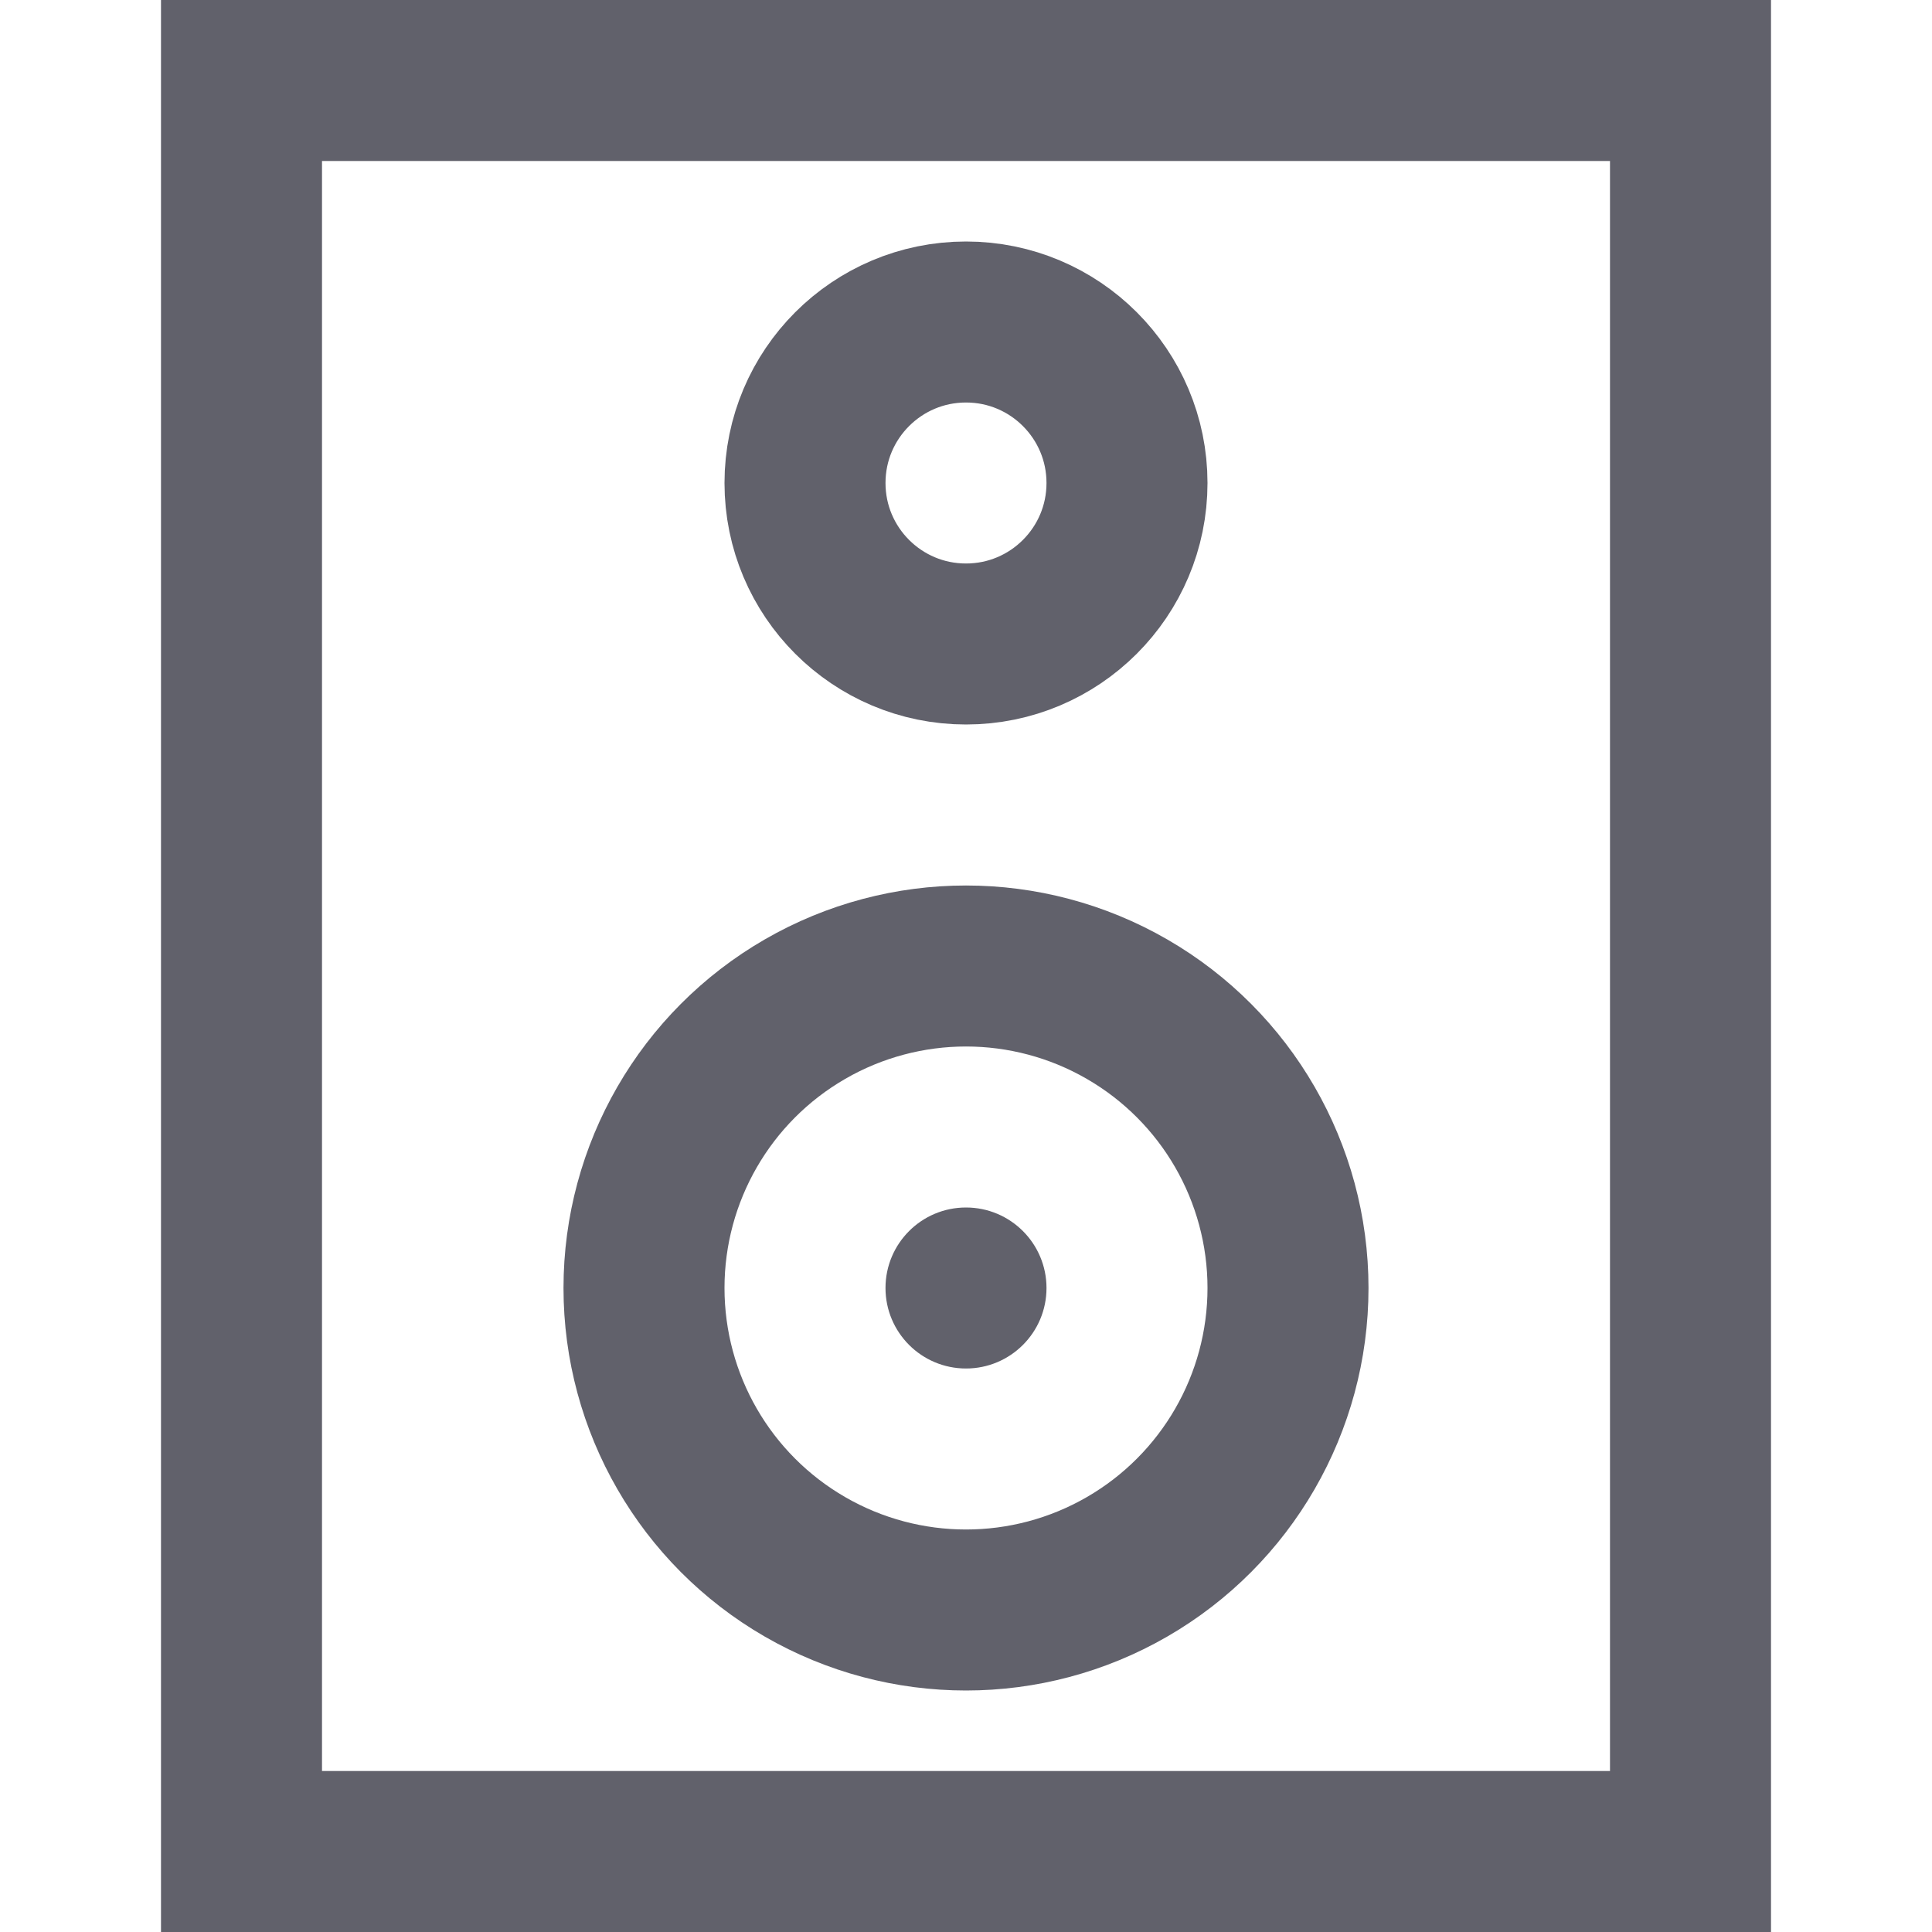 <svg xmlns="http://www.w3.org/2000/svg" height="24" width="24" viewBox="0 0 24 24"><rect x="3" y="1" width="18" height="22" fill="none" stroke="#61616b" stroke-width="2"></rect><circle data-color="color-2" cx="12" cy="16" r="4" fill="none" stroke="#61616b" stroke-width="2"></circle><circle data-color="color-2" cx="12" cy="6" r="2" fill="none" stroke="#61616b" stroke-width="2"></circle><circle data-color="color-2" data-stroke="none" cx="12" cy="16" r="1" fill="#61616b" stroke="none"></circle></svg>
